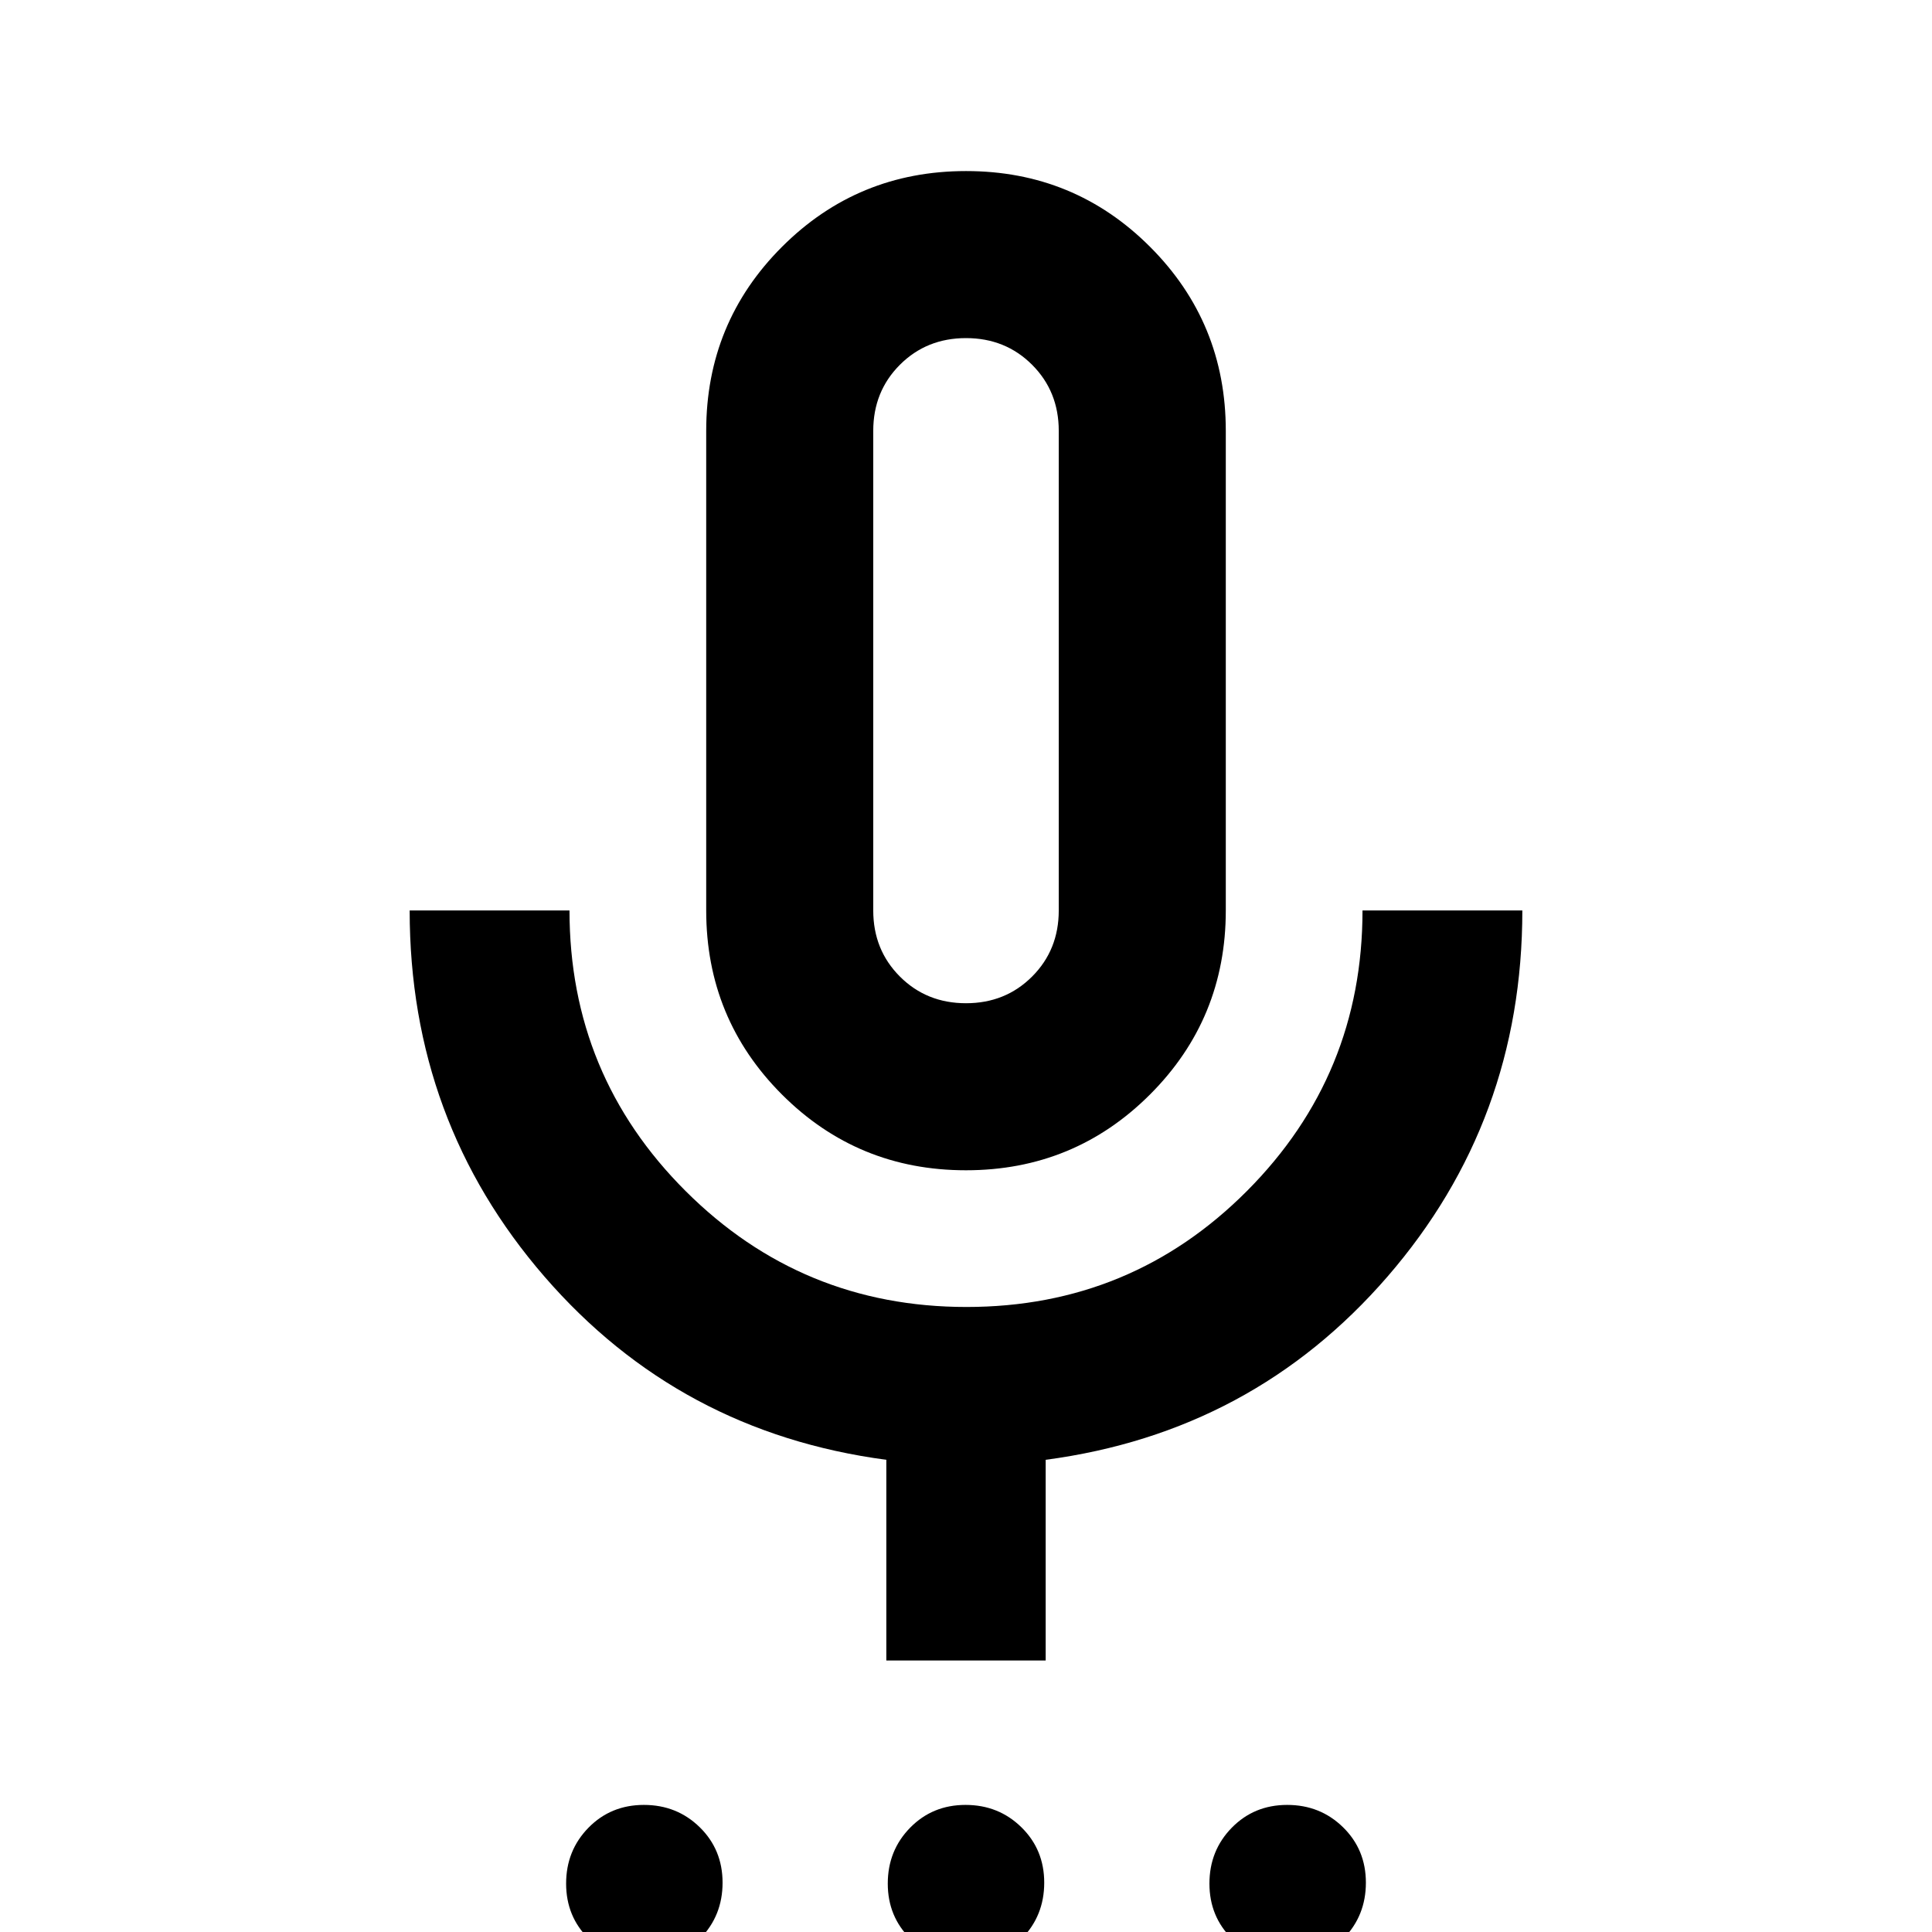 <svg xmlns="http://www.w3.org/2000/svg" height="20" viewBox="0 -960 960 960" width="20"><path d="M320.4 14.59q-16.42 0-27.76-11.11T281.3-24.06q0-16.42 11.11-27.76 11.11-11.33 27.54-11.33 16.42 0 27.76 11.11 11.33 11.11 11.33 27.53T347.93 3.25q-11.11 11.34-27.53 11.34Zm159.83 0q-16.43 0-27.76-11.11-11.34-11.11-11.34-27.54 0-16.42 11.11-27.76 11.11-11.33 27.53-11.33 16.43 0 27.76 11.11 11.34 11.11 11.34 27.53T507.76 3.25q-11.11 11.34-27.53 11.34Zm159.82 0q-16.42 0-27.76-11.11-11.33-11.11-11.33-27.54 0-16.42 11.11-27.76 11.11-11.33 27.53-11.33t27.76 11.11q11.34 11.11 11.34 27.53T667.59 3.25q-11.11 11.34-27.54 11.34ZM479.97-378.5q-53.8 0-91.43-37.65-37.63-37.65-37.63-91.44v-238.32q0-53.79 37.66-91.44T480.03-875q53.8 0 91.43 37.65 37.63 37.65 37.63 91.44v238.32q0 53.79-37.66 91.44t-91.46 37.65Zm.03-248.37Zm-39.59 491.96v-99.72q-102.86-13.66-169.85-91.01-67-77.35-67-181.95h79.42q0 81.84 57.71 139.43t139.58 57.59q81.88 0 139.32-57.62 57.43-57.63 57.43-139.4h79.42q0 104.55-67 181.92-66.99 77.38-169.85 91.04v99.72h-79.18ZM480-461.5q19.59 0 32.84-13.25 13.25-13.25 13.25-32.84v-238.32q0-19.59-13.25-32.84Q499.59-792 480-792q-19.59 0-32.84 13.25-13.25 13.25-13.25 32.84v238.32q0 19.59 13.25 32.84Q460.41-461.5 480-461.5Z"/></svg>